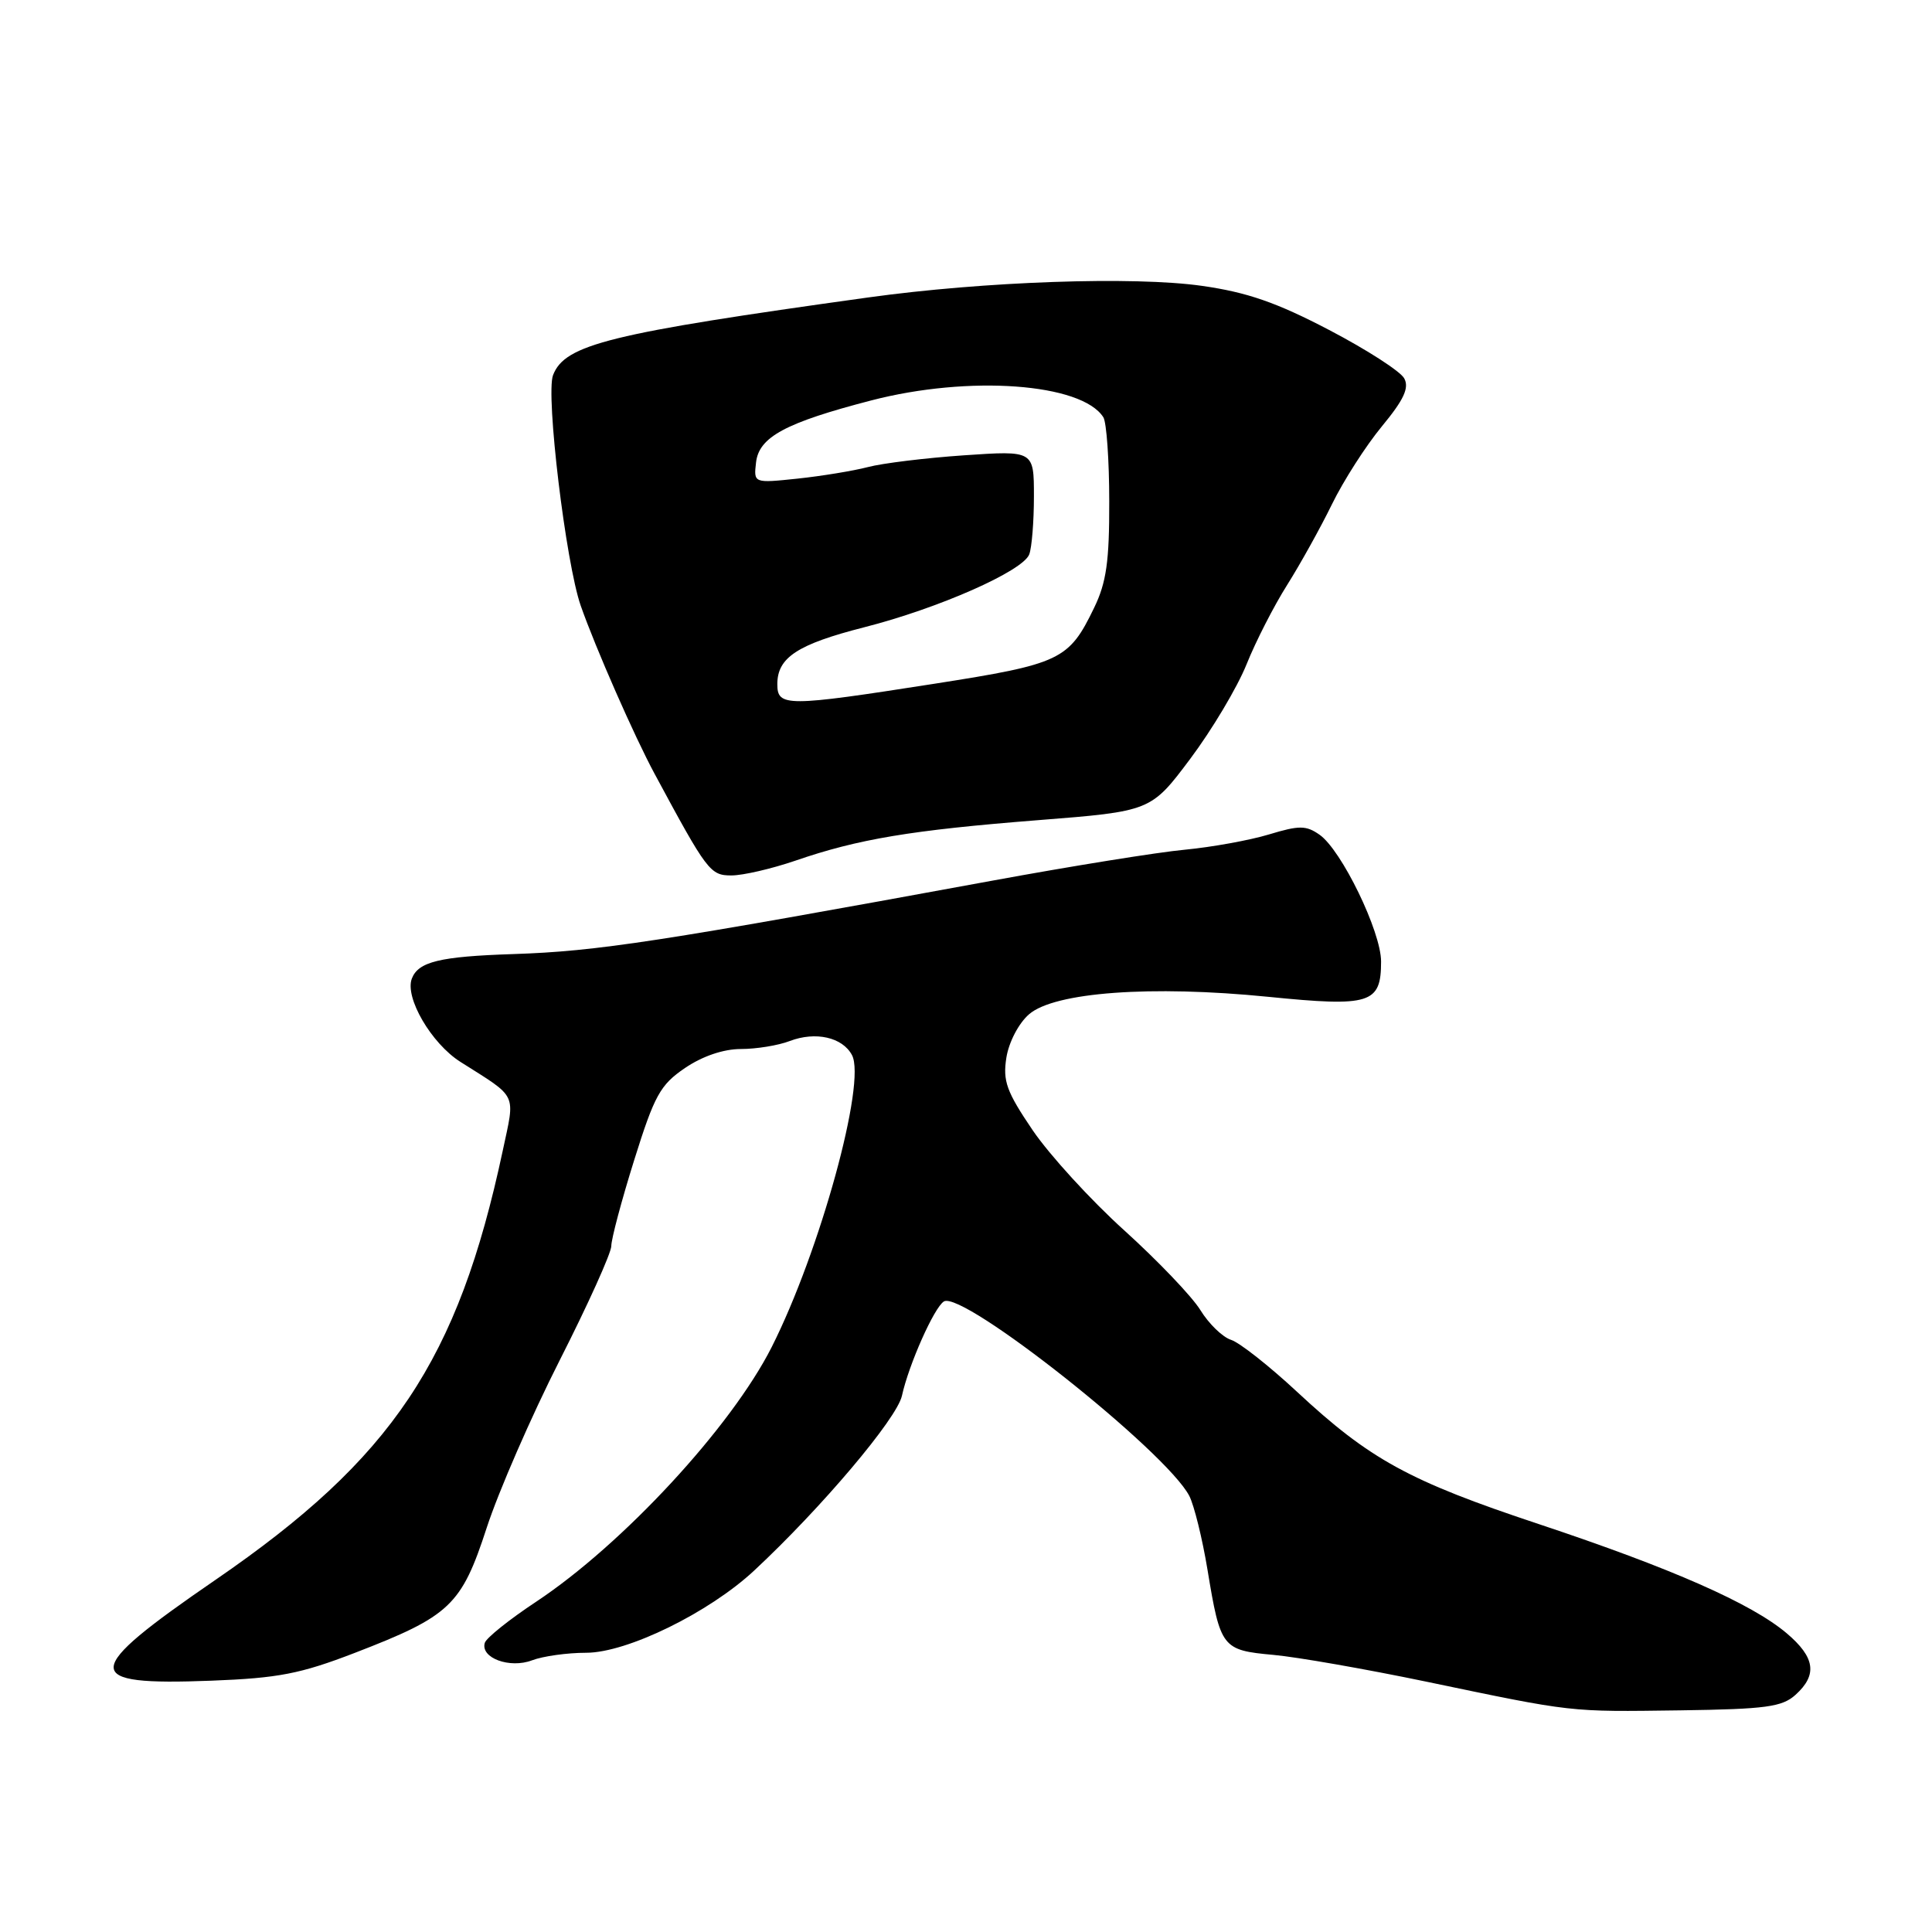 <?xml version="1.0" encoding="UTF-8" standalone="no"?>
<!DOCTYPE svg PUBLIC "-//W3C//DTD SVG 1.1//EN" "http://www.w3.org/Graphics/SVG/1.1/DTD/svg11.dtd" >
<svg xmlns="http://www.w3.org/2000/svg" xmlns:xlink="http://www.w3.org/1999/xlink" version="1.1" viewBox="0 0 256 256">
 <g >
 <path fill="currentColor"
d=" M 237.92 224.57 C 240.85 221.92 240.51 219.61 236.75 216.42 C 232.08 212.47 221.53 207.82 203.90 201.95 C 186.68 196.23 181.50 193.39 171.83 184.39 C 168.16 180.98 164.25 177.90 163.13 177.54 C 162.01 177.19 160.18 175.42 159.06 173.60 C 157.95 171.79 153.40 167.04 148.97 163.03 C 144.54 159.03 139.08 153.06 136.84 149.77 C 133.37 144.65 132.86 143.25 133.35 140.14 C 133.68 138.08 134.98 135.59 136.35 134.40 C 139.72 131.47 152.53 130.53 168.02 132.08 C 181.59 133.44 183.00 133.00 183.00 127.41 C 183.00 123.44 177.76 112.64 174.84 110.60 C 173.06 109.36 172.16 109.35 168.14 110.57 C 165.59 111.34 160.57 112.25 157.00 112.59 C 153.43 112.92 141.95 114.77 131.50 116.69 C 87.24 124.81 79.21 126.05 68.00 126.42 C 58.26 126.74 55.43 127.43 54.57 129.67 C 53.61 132.18 57.15 138.25 61.00 140.70 C 68.70 145.58 68.27 144.69 66.61 152.50 C 60.68 180.27 52.01 193.23 28.58 209.32 C 10.69 221.60 10.61 223.37 28.00 222.70 C 36.88 222.36 39.81 221.79 47.00 219.02 C 59.65 214.14 61.14 212.73 64.49 202.44 C 66.05 197.65 70.40 187.66 74.16 180.25 C 77.92 172.84 81.00 166.02 81.00 165.10 C 81.00 164.18 82.36 159.06 84.03 153.73 C 86.72 145.13 87.48 143.75 90.76 141.52 C 93.07 139.95 95.86 139.00 98.17 139.00 C 100.20 139.00 103.12 138.53 104.65 137.94 C 108.07 136.64 111.63 137.44 112.89 139.80 C 114.82 143.40 108.65 165.82 102.25 178.50 C 96.89 189.10 82.53 204.62 71.04 212.24 C 67.50 214.58 64.44 217.03 64.24 217.68 C 63.63 219.68 67.54 221.13 70.50 220.00 C 71.95 219.45 75.17 219.00 77.67 219.00 C 83.09 219.00 93.94 213.69 99.93 208.11 C 108.86 199.79 118.84 187.98 119.51 184.95 C 120.42 180.80 123.78 173.25 125.07 172.45 C 127.54 170.93 154.56 192.34 157.59 198.22 C 158.23 199.47 159.32 203.88 160.00 208.00 C 161.71 218.37 161.93 218.66 168.72 219.28 C 171.90 219.57 181.03 221.17 189.00 222.83 C 208.64 226.93 207.79 226.83 222.67 226.63 C 234.00 226.47 236.14 226.18 237.92 224.57 Z  M 105.37 114.05 C 113.72 111.17 120.76 110.00 137.50 108.68 C 152.50 107.50 152.50 107.50 157.72 100.54 C 160.59 96.71 163.94 91.09 165.17 88.04 C 166.39 84.99 168.82 80.25 170.56 77.50 C 172.29 74.75 174.96 69.95 176.48 66.84 C 178.00 63.72 180.98 59.07 183.11 56.49 C 186.01 52.98 186.75 51.40 186.07 50.14 C 185.58 49.21 181.10 46.33 176.11 43.72 C 169.15 40.08 165.25 38.73 159.28 37.88 C 150.24 36.59 130.41 37.28 115.00 39.42 C 80.75 44.18 74.85 45.63 73.28 49.71 C 72.29 52.30 74.97 74.60 76.95 80.26 C 78.91 85.85 84.05 97.55 86.72 102.50 C 93.70 115.47 94.10 116.00 96.92 116.00 C 98.44 116.00 102.24 115.12 105.37 114.05 Z  M 103.00 90.65 C 103.00 87.12 105.68 85.37 114.54 83.11 C 124.35 80.61 135.53 75.68 136.38 73.46 C 136.72 72.57 137.00 69.11 137.00 65.77 C 137.00 59.70 137.00 59.70 127.75 60.33 C 122.66 60.68 116.92 61.38 115.00 61.89 C 113.08 62.39 108.88 63.08 105.68 63.42 C 99.86 64.03 99.86 64.03 100.18 61.27 C 100.57 57.90 104.08 56.01 115.44 53.06 C 128.41 49.69 143.33 50.78 146.20 55.29 C 146.62 55.95 146.98 60.97 146.98 66.43 C 147.00 74.39 146.60 77.20 144.97 80.55 C 141.63 87.46 140.55 87.98 123.81 90.60 C 104.17 93.67 103.00 93.67 103.00 90.65 Z "/>
</g>
</svg>